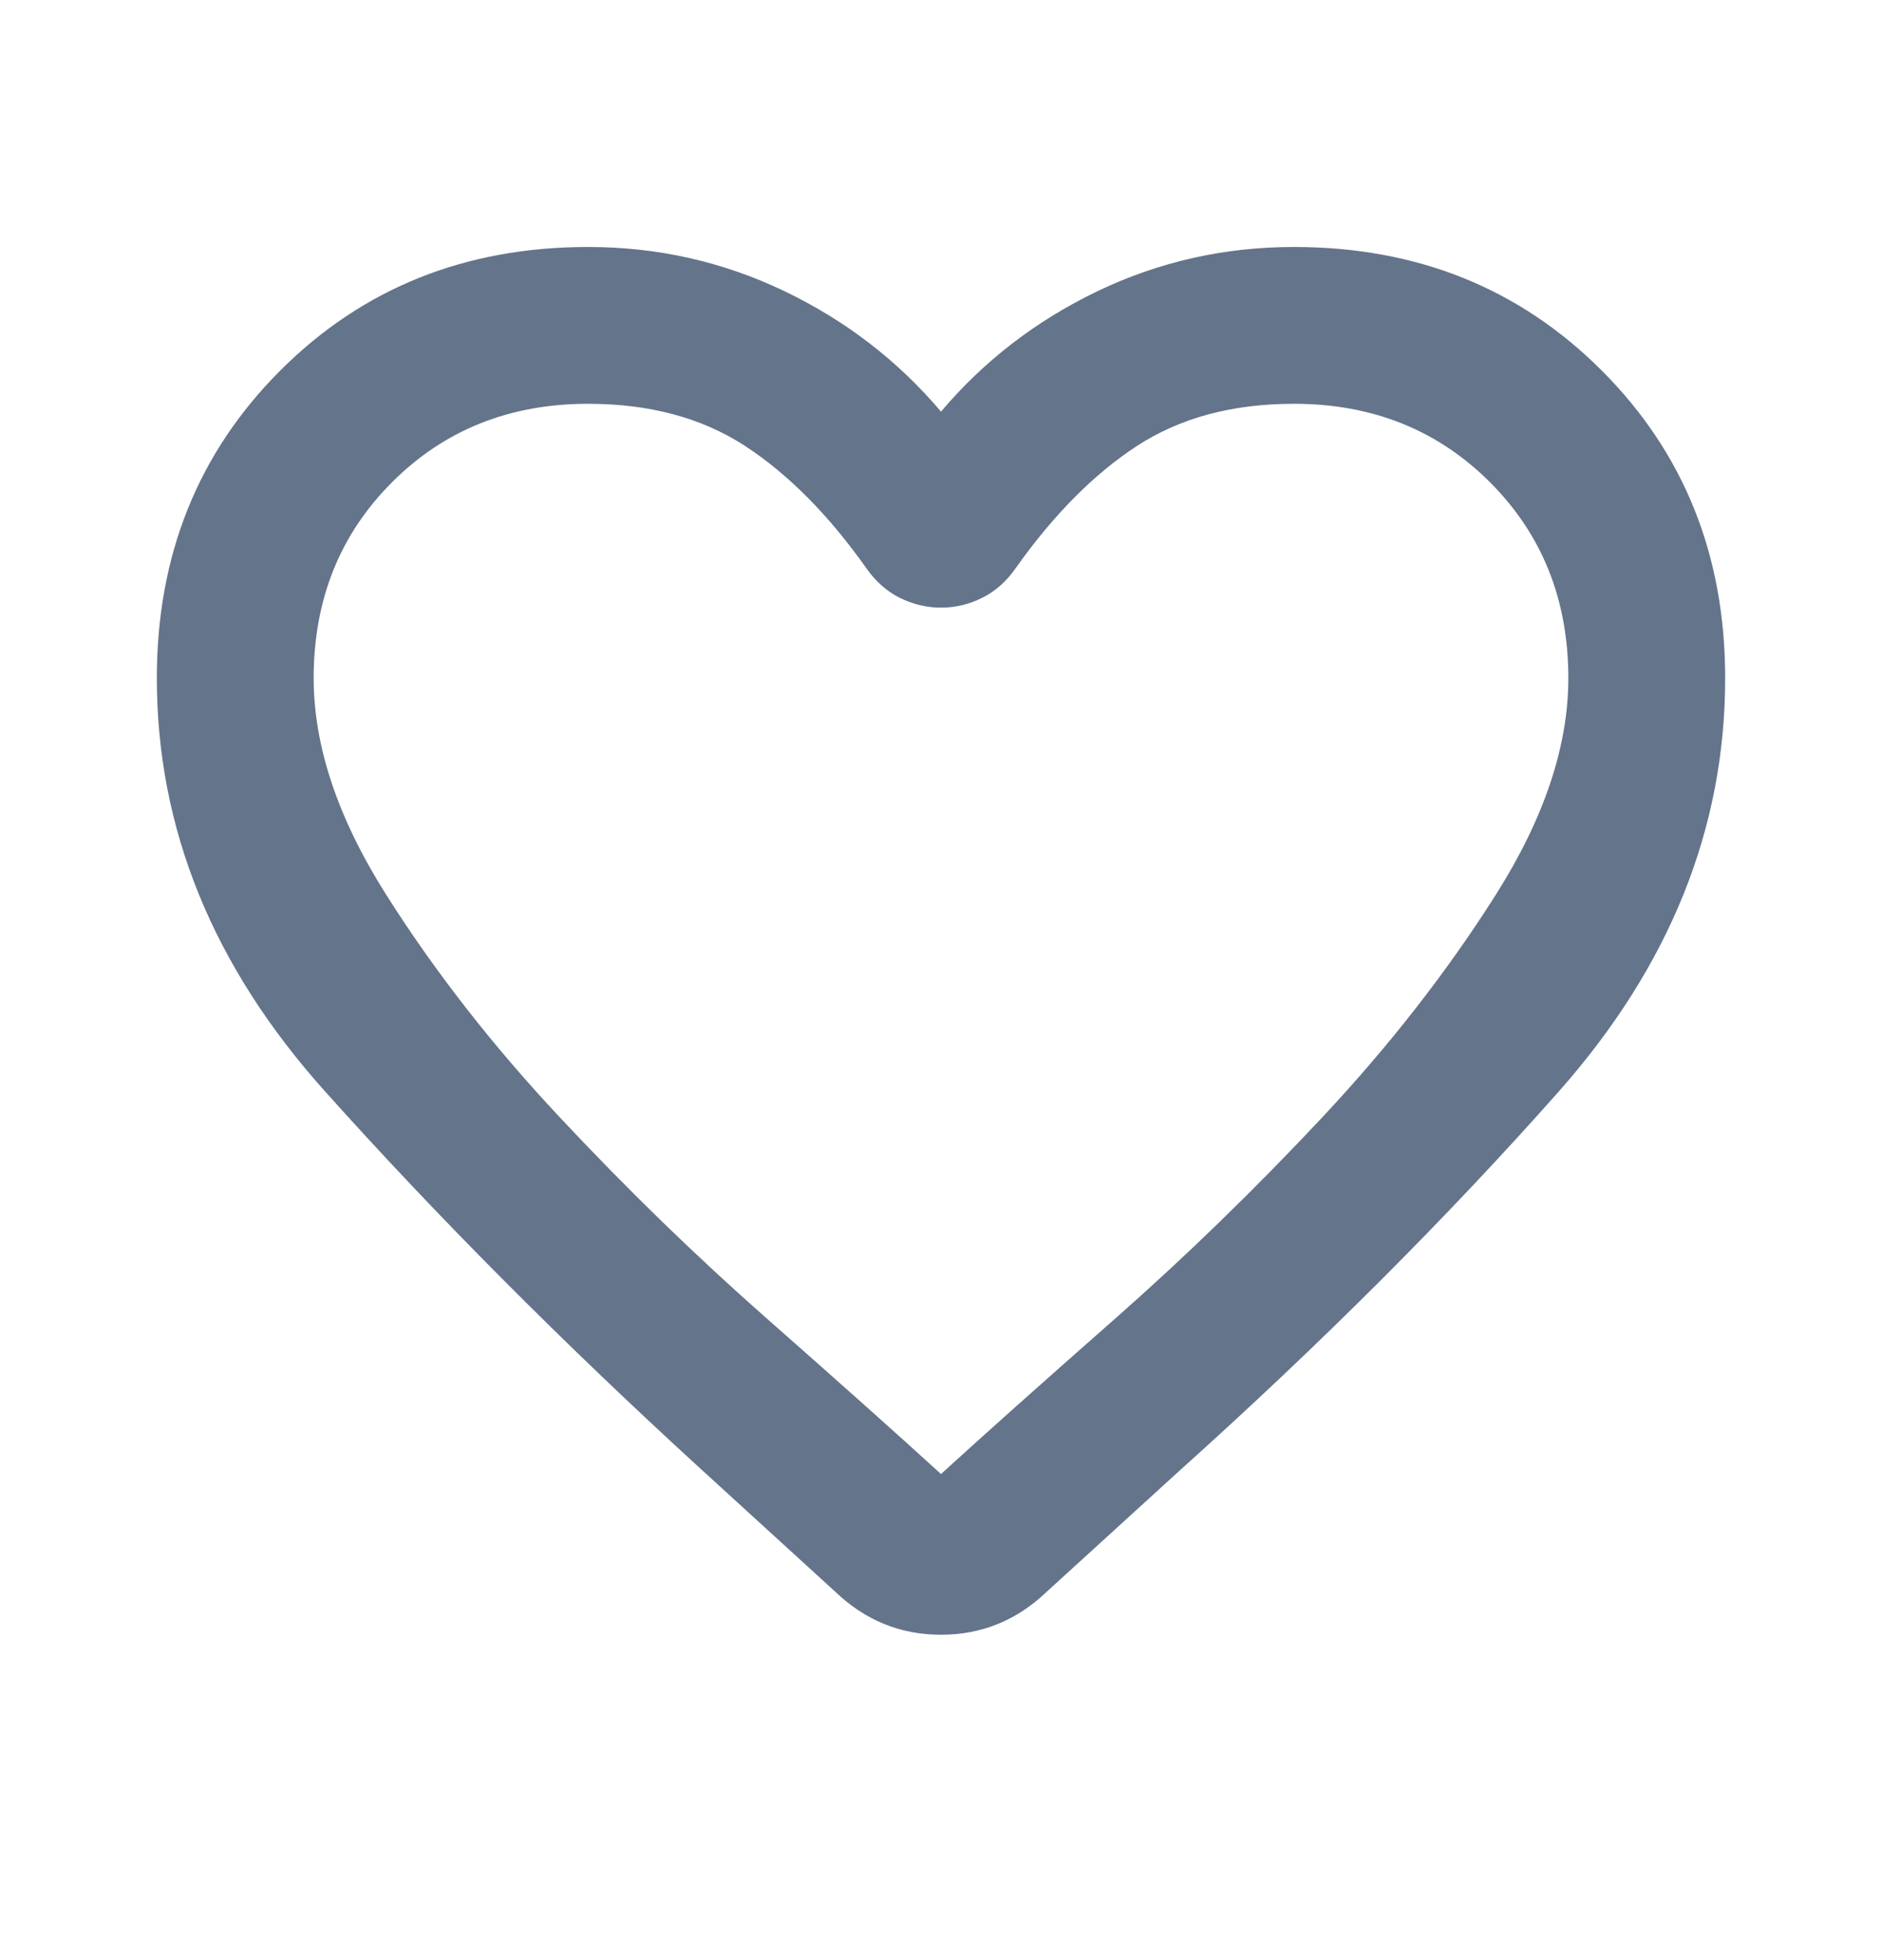 <svg width="24" height="25" viewBox="0 0 24 25" fill="none" xmlns="http://www.w3.org/2000/svg">
<mask id="mask0_309_1739" style="mask-type:alpha" maskUnits="userSpaceOnUse" x="0" y="0" width="24" height="25">
<rect y="0.5" width="24" height="24" fill="#D9D9D9"/>
</mask>
<g mask="url(#mask0_309_1739)">
<path d="M10.65 20.3L8.925 18.725C7.158 17.108 5.563 15.504 4.138 13.912C2.713 12.321 2 10.567 2 8.65C2 7.083 2.525 5.775 3.575 4.725C4.625 3.675 5.933 3.15 7.5 3.15C8.383 3.15 9.217 3.337 10 3.712C10.783 4.087 11.45 4.6 12 5.25C12.55 4.6 13.217 4.087 14 3.712C14.783 3.337 15.617 3.15 16.5 3.15C18.067 3.15 19.375 3.675 20.425 4.725C21.475 5.775 22 7.083 22 8.65C22 10.567 21.292 12.325 19.875 13.925C18.458 15.525 16.85 17.133 15.05 18.75L13.35 20.3C12.967 20.667 12.517 20.85 12 20.85C11.483 20.85 11.033 20.667 10.65 20.3ZM11.05 7.25C10.567 6.567 10.05 6.046 9.5 5.687C8.95 5.329 8.283 5.15 7.5 5.15C6.5 5.15 5.667 5.483 5 6.15C4.333 6.817 4 7.65 4 8.65C4 9.517 4.308 10.437 4.925 11.412C5.542 12.387 6.279 13.333 7.138 14.25C7.996 15.167 8.879 16.025 9.788 16.825C10.696 17.625 11.433 18.283 12 18.8C12.567 18.283 13.304 17.625 14.213 16.825C15.121 16.025 16.004 15.167 16.863 14.25C17.721 13.333 18.458 12.387 19.075 11.412C19.692 10.437 20 9.517 20 8.65C20 7.65 19.667 6.817 19 6.15C18.333 5.483 17.5 5.15 16.5 5.15C15.717 5.15 15.05 5.329 14.5 5.687C13.95 6.046 13.433 6.567 12.95 7.25C12.833 7.417 12.692 7.542 12.525 7.625C12.358 7.708 12.183 7.75 12 7.75C11.817 7.75 11.642 7.708 11.475 7.625C11.308 7.542 11.167 7.417 11.05 7.25Z" fill="#64748B"/>
</g>
</svg>
